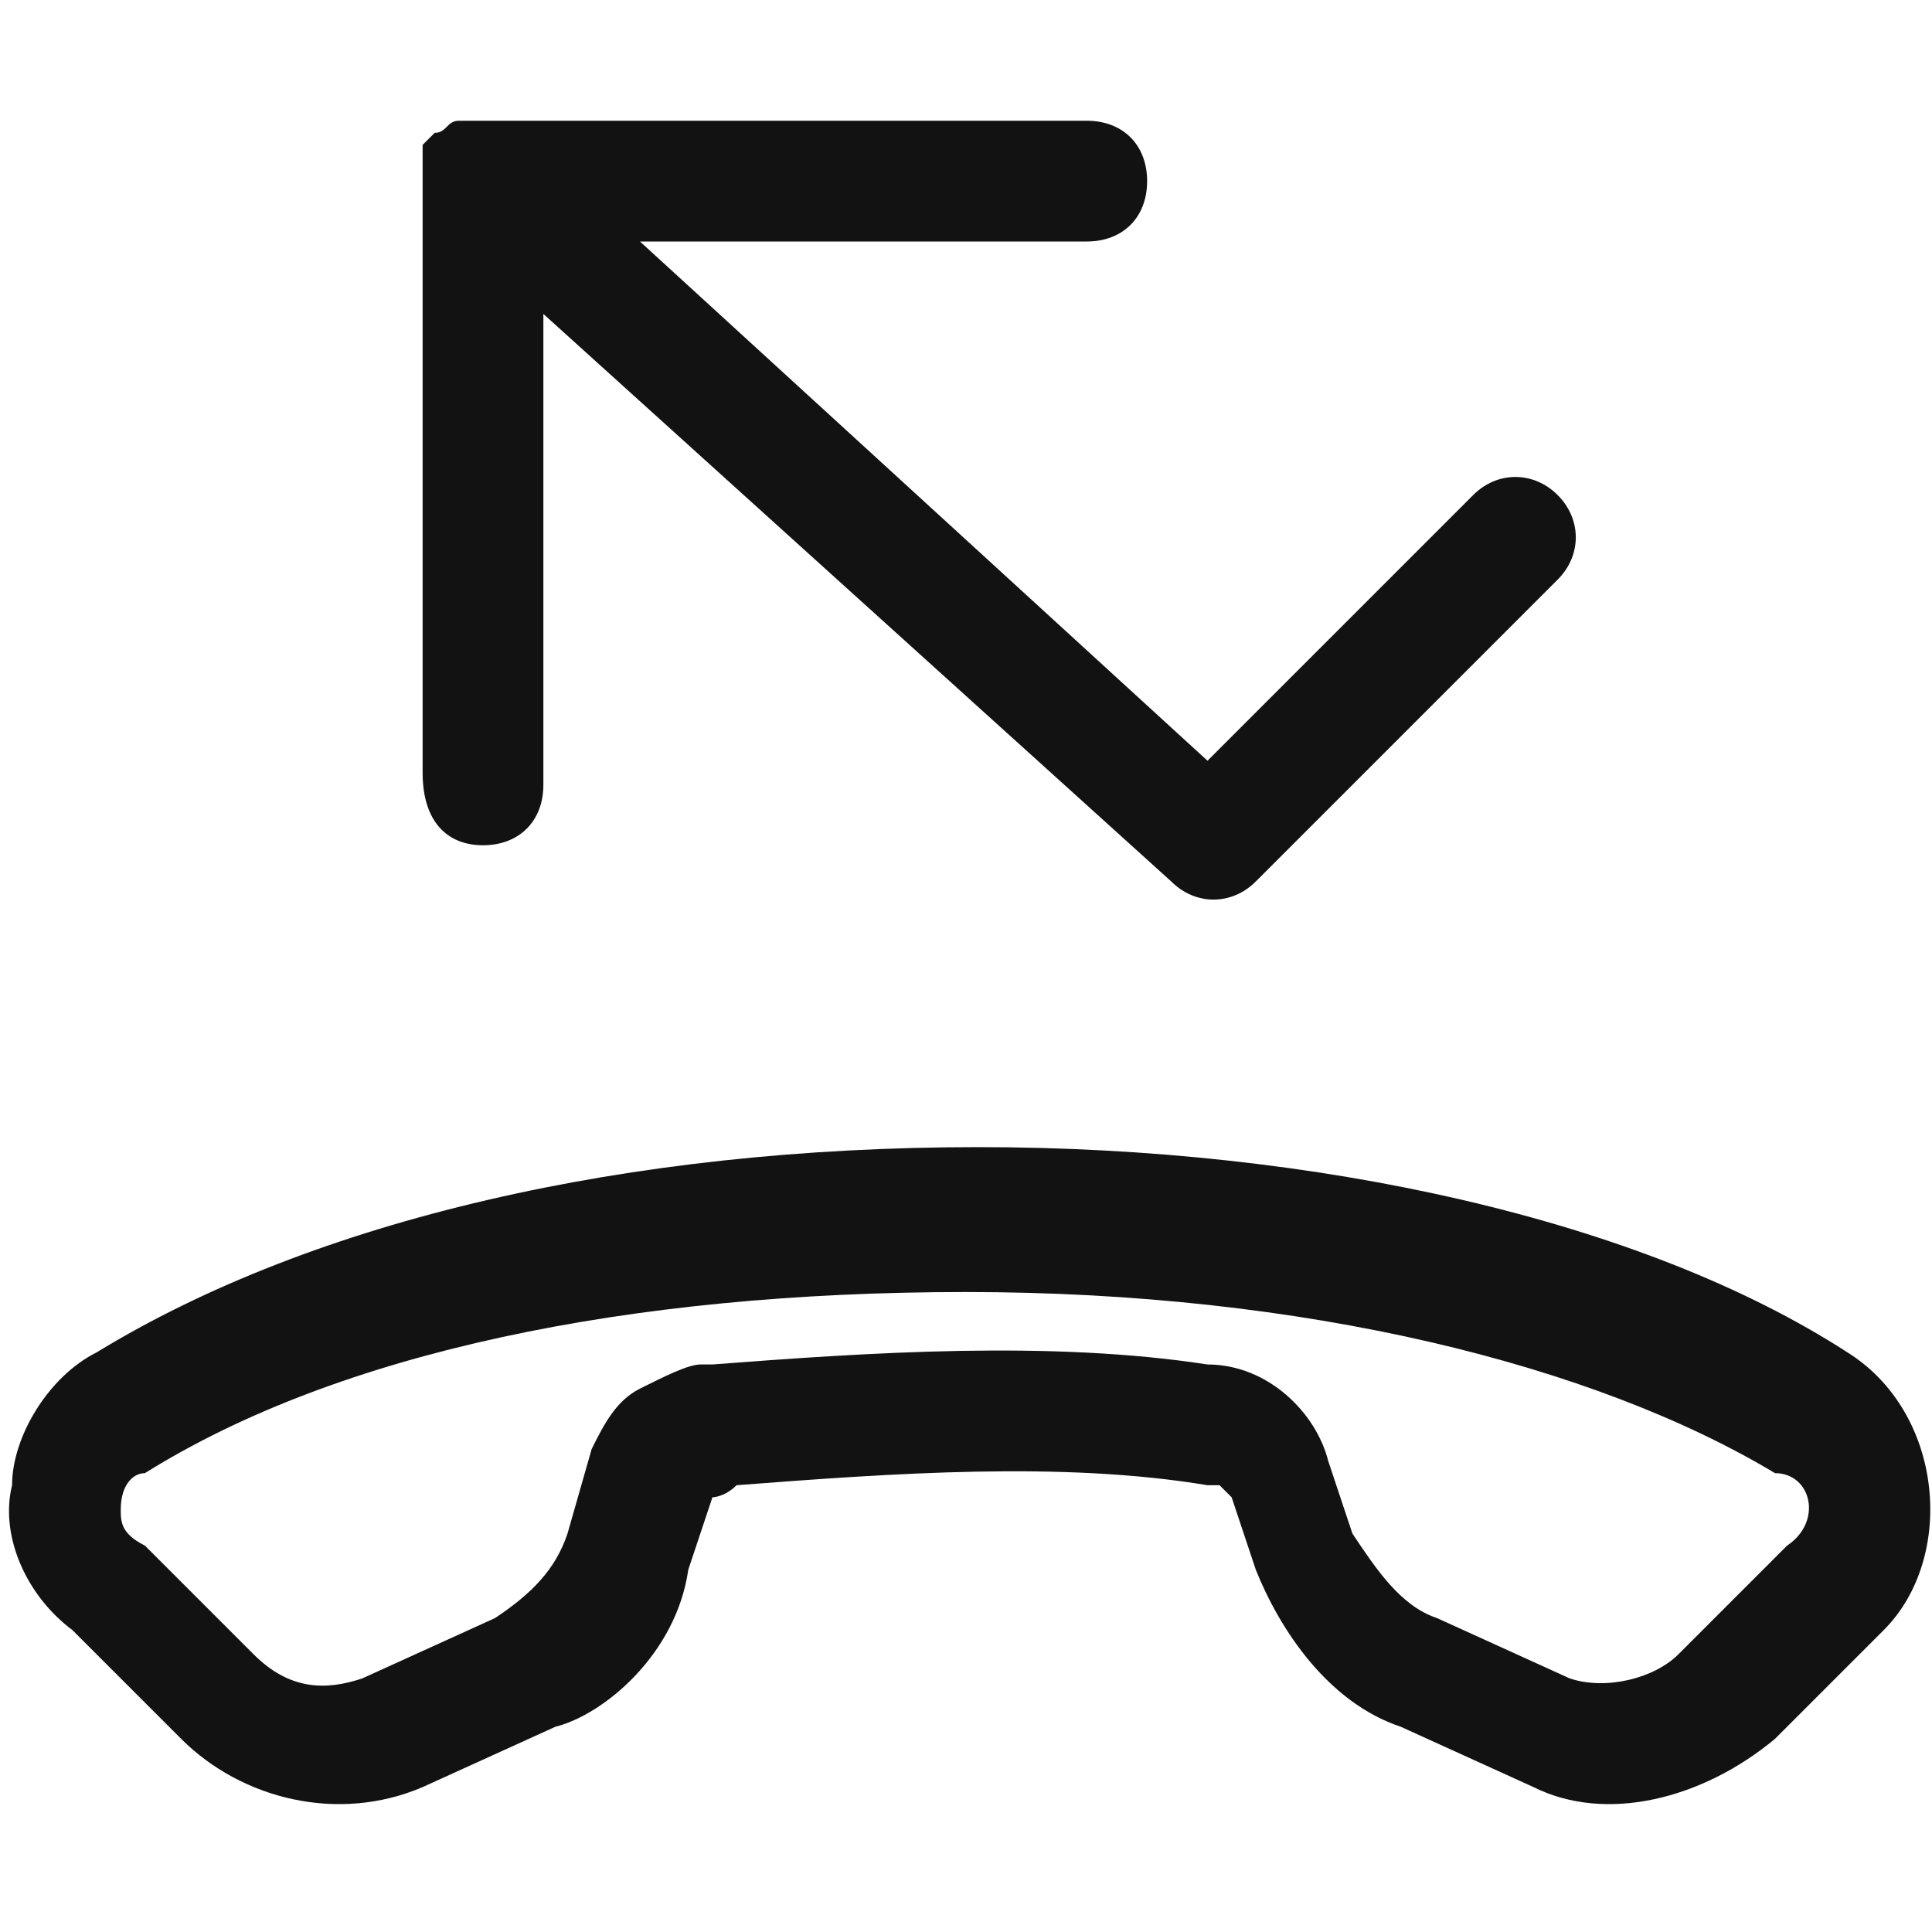 <?xml version="1.0" encoding="utf-8"?>
<!-- Generator: Adobe Illustrator 23.0.2, SVG Export Plug-In . SVG Version: 6.00 Build 0)  -->
<svg version="1.1" id="Layer_1" xmlns="http://www.w3.org/2000/svg" xmlns:xlink="http://www.w3.org/1999/xlink" x="0px" y="0px"
	 viewBox="0 0 16 16" style="enable-background:new 0 0 16 16;" xml:space="preserve">
<style type="text/css">
	.st0{fill-rule:evenodd;clip-rule:evenodd;fill:#121212;}
</style>
<g>
	<path class="st0" d="M4,7c0.3,0,0.5-0.2,0.5-0.5V2.6l5.2,4.7c0.2,0.2,0.5,0.2,0.7,0l2.5-2.5c0.2-0.2,0.2-0.5,0-0.7
		c-0.2-0.2-0.5-0.2-0.7,0L10,6.3L5.3,2H9c0.3,0,0.5-0.2,0.5-0.5S9.3,1,9,1H4c0,0,0,0,0,0h0C3.9,1,3.9,1,3.8,1
		c-0.1,0-0.1,0.1-0.2,0.1c0,0,0,0,0,0c0,0-0.1,0.1-0.1,0.1c0,0.1,0,0.1,0,0.2c0,0,0,0,0,0c0,0,0,0,0,0v5C3.5,6.8,3.7,7,4,7z"/>
	<path class="st0" d="M15.3,11.2c-1.7-1.1-4.4-1.7-7.2-1.7c-2.9,0-5.5,0.6-7.3,1.7c-0.4,0.2-0.7,0.7-0.7,1.1
		c-0.1,0.4,0.1,0.9,0.5,1.2l0.9,0.9c0.5,0.5,1.3,0.7,2,0.4l1.1-0.5C5,14.2,5.6,13.7,5.7,13l0.2-0.6c0,0,0,0,0,0c0,0,0,0,0,0
		c0,0,0.1,0,0.2-0.1c1.3-0.1,2.7-0.2,3.9,0c0,0,0.1,0,0.1,0c0,0,0,0,0,0l0,0l0,0c0,0,0,0,0,0c0,0,0,0,0,0c0,0,0,0,0.1,0.1l0.2,0.6
		c0,0,0,0,0,0c0.2,0.5,0.6,1.1,1.2,1.3l1.1,0.5l0,0c0.6,0.3,1.4,0.1,2-0.4l0.9-0.9C16.2,12.9,16.1,11.7,15.3,11.2z M14.8,12.8
		l-0.9,0.9c-0.2,0.2-0.6,0.3-0.9,0.2l-1.1-0.5l0,0c-0.3-0.1-0.5-0.4-0.7-0.7l-0.2-0.6c0,0,0,0,0,0c-0.1-0.4-0.5-0.8-1-0.8
		c-1.3-0.2-2.8-0.1-4.1,0c0,0-0.1,0-0.1,0c-0.1,0-0.3,0.1-0.5,0.2c-0.2,0.1-0.3,0.3-0.4,0.5c0,0,0,0,0,0l-0.2,0.7c0,0,0,0,0,0
		c-0.1,0.3-0.3,0.5-0.6,0.7L3,13.9c-0.3,0.1-0.6,0.1-0.9-0.2l-0.9-0.9c0,0,0,0,0,0C1,12.7,1,12.6,1,12.5c0-0.2,0.1-0.3,0.2-0.3
		c0,0,0,0,0,0c1.6-1,4-1.5,6.8-1.5c2.8,0,5.2,0.6,6.7,1.5c0,0,0,0,0,0C15,12.2,15.1,12.6,14.8,12.8z"/>
</g>
</svg>
